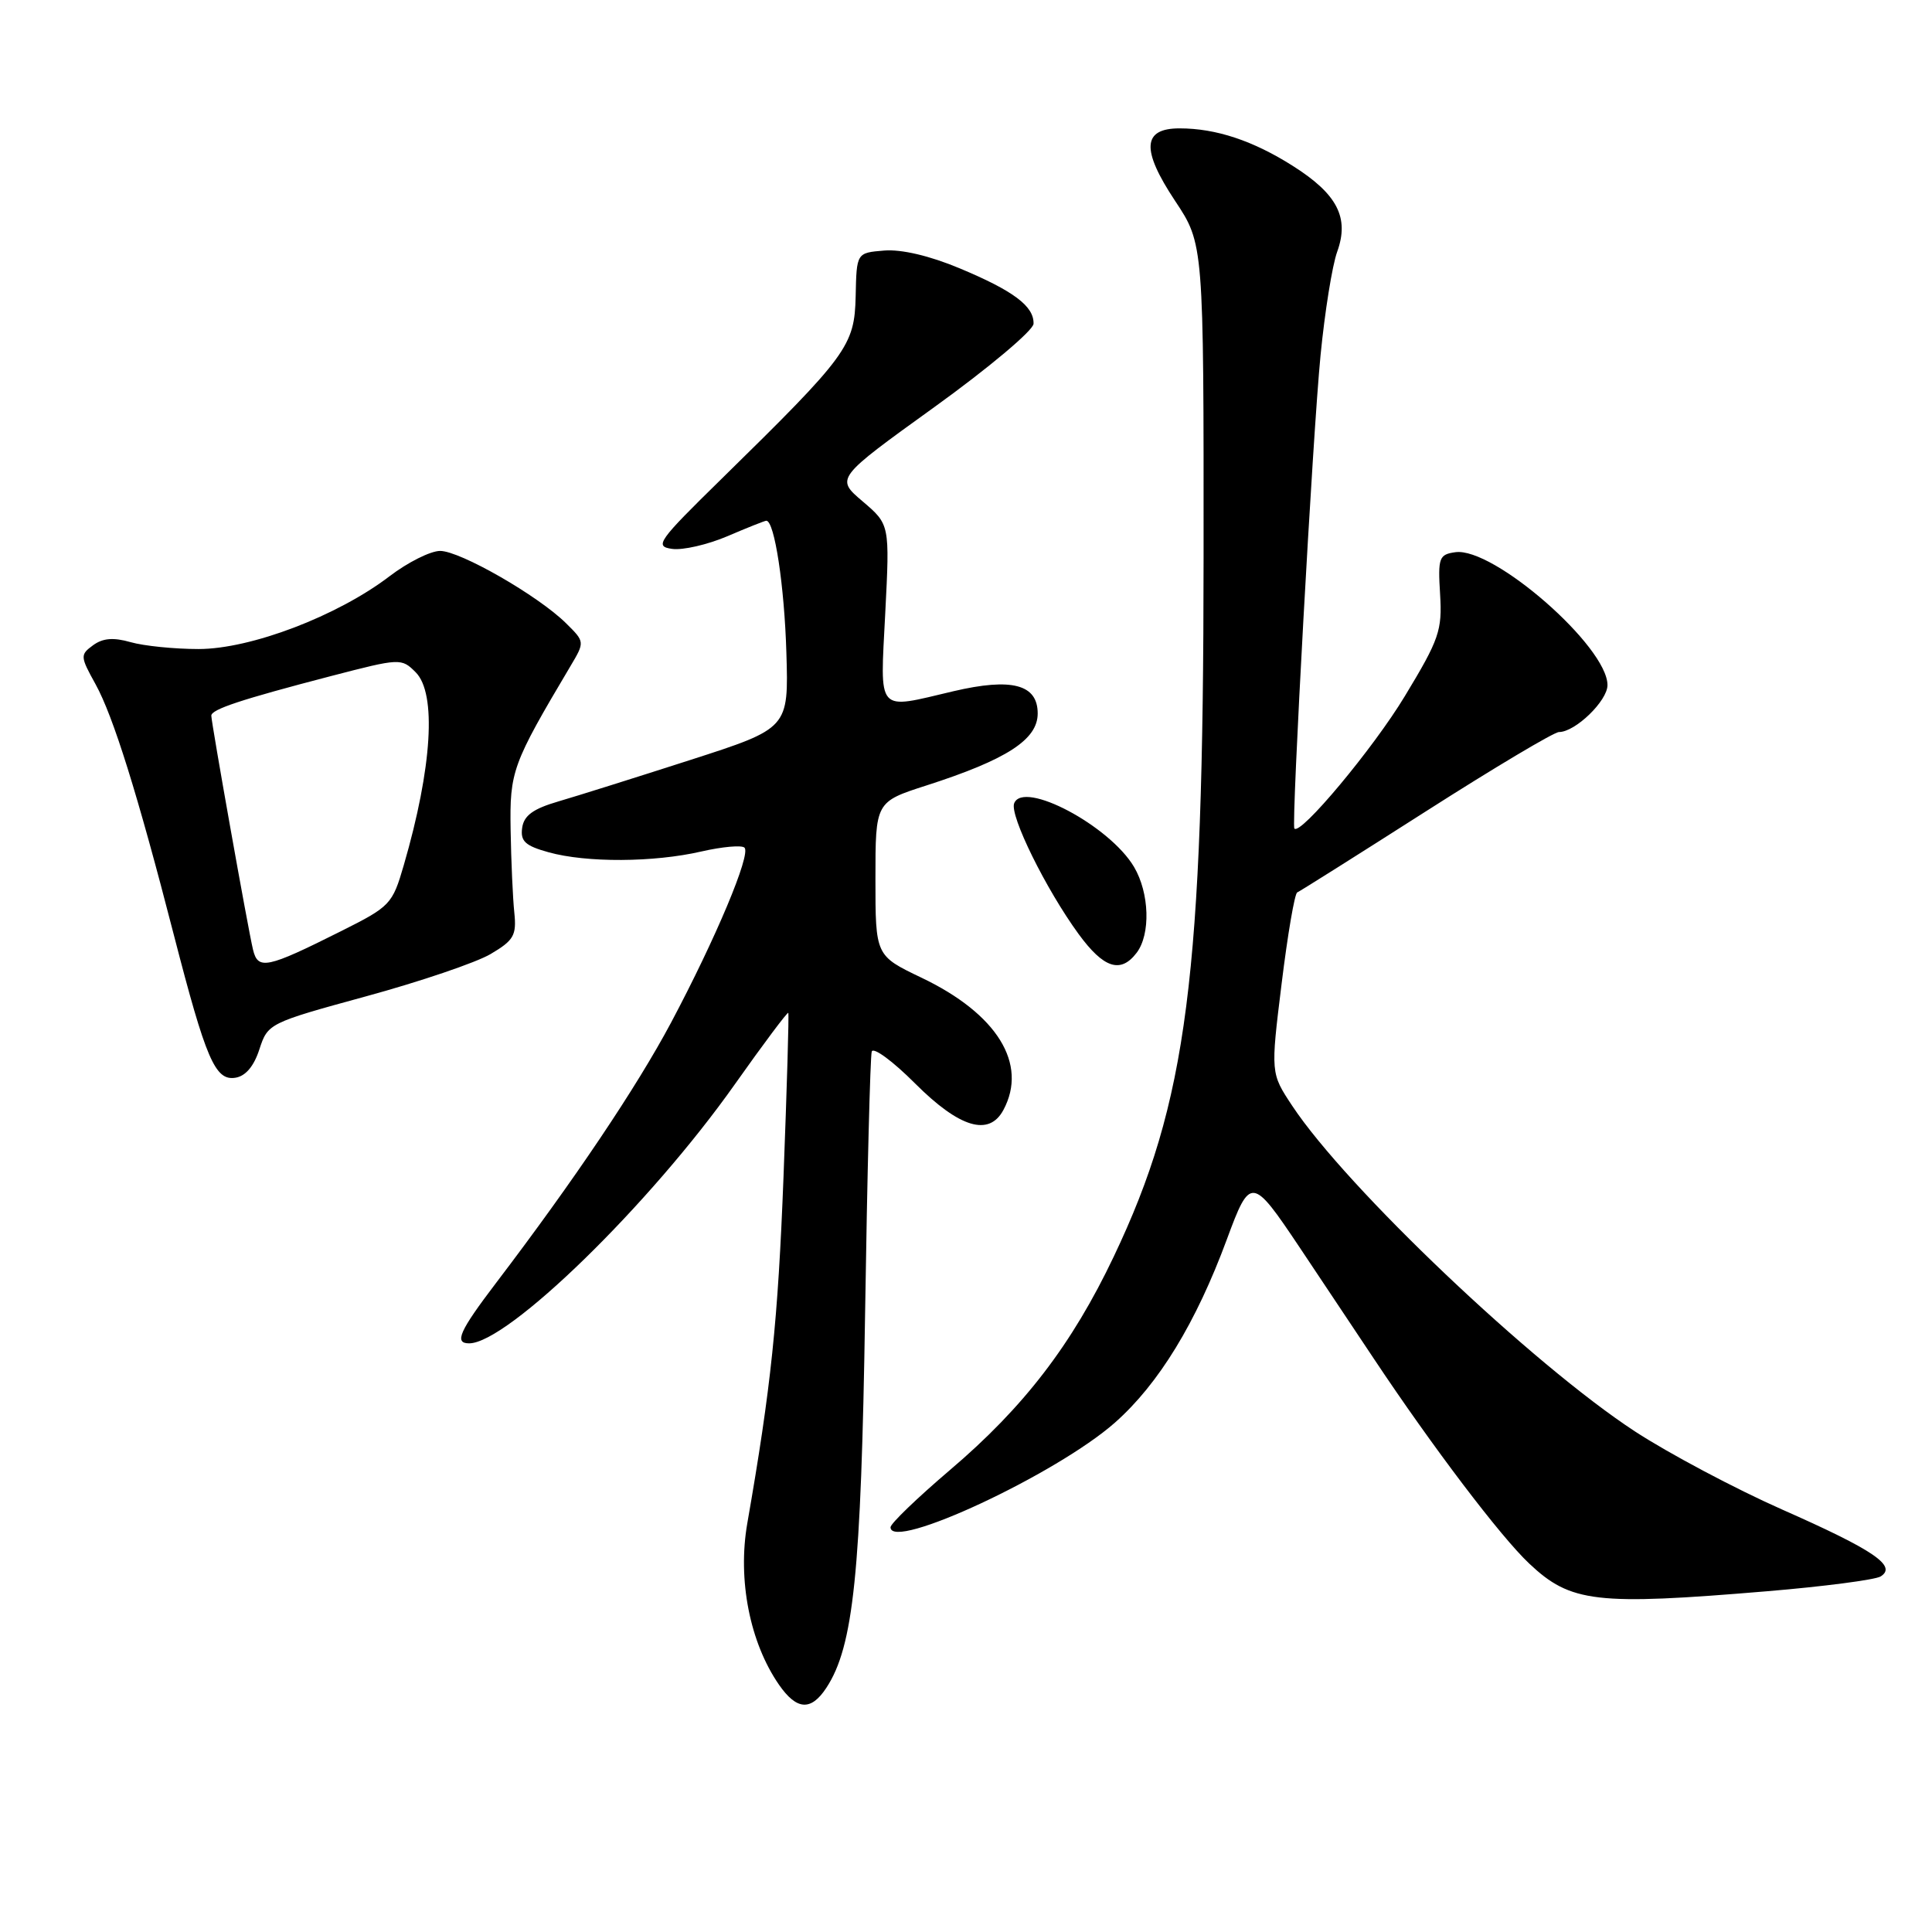 <?xml version="1.0" encoding="UTF-8" standalone="no"?>
<!DOCTYPE svg PUBLIC "-//W3C//DTD SVG 1.1//EN" "http://www.w3.org/Graphics/SVG/1.1/DTD/svg11.dtd" >
<svg xmlns="http://www.w3.org/2000/svg" xmlns:xlink="http://www.w3.org/1999/xlink" version="1.1" viewBox="0 0 256 256">
 <g >
 <path fill="currentColor"
d=" M 109.50 223.64 C 113.10 218.15 114.10 208.44 114.63 174.00 C 114.91 155.57 115.31 139.98 115.51 139.34 C 115.71 138.70 118.31 140.61 121.28 143.59 C 127.16 149.46 131.06 150.62 132.96 147.07 C 136.23 140.97 132.12 134.33 122.10 129.55 C 116.00 126.63 116.00 126.63 116.00 116.44 C 116.00 106.25 116.00 106.25 122.78 104.07 C 133.40 100.65 137.50 98.00 137.50 94.54 C 137.50 90.68 134.07 89.78 126.34 91.59 C 116.01 94.02 116.62 94.71 117.30 81.25 C 117.90 69.50 117.90 69.50 114.31 66.44 C 110.71 63.38 110.71 63.38 123.81 53.94 C 131.01 48.75 136.92 43.78 136.95 42.90 C 137.02 40.58 134.31 38.54 127.15 35.55 C 123.18 33.89 119.43 33.01 117.15 33.20 C 113.50 33.50 113.50 33.50 113.38 39.25 C 113.23 45.83 112.32 47.07 95.62 63.44 C 87.15 71.74 86.68 72.40 89.06 72.73 C 90.46 72.93 93.76 72.17 96.39 71.05 C 99.02 69.92 101.34 69.00 101.54 69.00 C 102.63 69.00 103.94 77.66 104.20 86.50 C 104.50 96.50 104.50 96.50 91.50 100.69 C 84.35 102.99 76.47 105.47 74.00 106.19 C 70.64 107.17 69.42 108.06 69.19 109.69 C 68.94 111.47 69.59 112.07 72.69 112.93 C 77.72 114.33 86.62 114.28 92.92 112.83 C 95.71 112.19 98.29 111.96 98.65 112.32 C 99.53 113.20 94.83 124.38 88.92 135.50 C 84.35 144.08 76.09 156.38 65.75 169.97 C 60.86 176.40 60.15 178.00 62.16 178.00 C 67.25 178.00 86.11 159.62 97.38 143.66 C 101.16 138.31 104.35 134.06 104.45 134.21 C 104.56 134.37 104.27 144.14 103.82 155.92 C 103.08 175.08 102.17 183.79 99.02 201.85 C 97.72 209.33 99.35 217.65 103.23 223.25 C 105.57 226.62 107.47 226.74 109.50 223.64 Z  M 234.13 210.85 C 241.69 210.22 248.46 209.33 249.19 208.89 C 251.41 207.51 248.32 205.40 236.14 200.02 C 229.93 197.27 221.17 192.62 216.67 189.69 C 203.10 180.82 178.41 157.37 171.23 146.53 C 168.36 142.20 168.36 142.20 169.82 130.35 C 170.62 123.83 171.55 118.39 171.89 118.25 C 172.23 118.11 179.91 113.27 188.95 107.50 C 198.00 101.72 205.92 97.00 206.57 97.00 C 208.73 97.00 213.00 92.87 213.00 90.78 C 213.00 85.67 197.87 72.46 192.84 73.17 C 190.68 73.47 190.52 73.90 190.82 78.74 C 191.11 83.53 190.71 84.71 186.15 92.24 C 181.99 99.14 172.28 110.77 171.51 109.78 C 171.10 109.25 173.95 57.51 174.98 47.07 C 175.54 41.33 176.53 35.17 177.18 33.37 C 178.82 28.84 177.21 25.72 171.30 21.98 C 166.05 18.65 161.13 17.01 156.32 17.01 C 151.37 17.00 151.19 19.81 155.70 26.61 C 159.50 32.33 159.50 32.33 159.48 73.92 C 159.46 129.43 157.33 146.01 147.58 166.50 C 142.04 178.16 135.66 186.47 125.88 194.78 C 121.55 198.47 118.00 201.88 118.00 202.37 C 118.00 205.60 140.01 195.33 147.74 188.50 C 153.54 183.37 158.48 175.28 162.57 164.21 C 165.66 155.84 165.90 155.86 172.19 165.26 C 174.12 168.14 178.54 174.78 182.02 180.00 C 189.84 191.75 198.85 203.63 202.64 207.19 C 208.13 212.36 211.45 212.75 234.13 210.85 Z  M 34.37 139.04 C 35.49 135.61 35.63 135.54 48.50 132.02 C 55.65 130.07 63.08 127.55 65.00 126.42 C 68.08 124.60 68.46 123.95 68.15 120.93 C 67.95 119.04 67.73 114.12 67.66 110.00 C 67.53 102.19 67.86 101.28 75.58 88.28 C 77.50 85.05 77.50 85.05 75.00 82.58 C 71.32 78.94 60.97 73.00 58.32 73.00 C 57.05 73.00 54.03 74.51 51.61 76.36 C 44.72 81.62 33.23 86.00 26.31 86.00 C 23.11 86.00 19.06 85.59 17.31 85.09 C 15.03 84.44 13.63 84.55 12.33 85.50 C 10.61 86.76 10.62 86.98 12.66 90.66 C 15.01 94.92 18.23 105.21 23.05 123.94 C 27.29 140.37 28.51 143.21 31.16 142.81 C 32.53 142.61 33.64 141.30 34.37 139.04 Z  M 150.61 126.25 C 152.48 123.79 152.31 118.34 150.27 114.88 C 147.04 109.41 135.58 103.33 134.38 106.45 C 133.77 108.05 138.58 117.81 142.91 123.75 C 146.24 128.31 148.49 129.04 150.61 126.25 Z  M 33.52 125.81 C 32.86 123.07 28.01 95.80 28.00 94.83 C 28.00 93.99 31.93 92.69 43.83 89.59 C 53.03 87.20 53.19 87.19 55.08 89.08 C 57.87 91.87 57.27 101.69 53.50 114.65 C 52.00 119.82 51.71 120.12 45.22 123.37 C 35.32 128.33 34.18 128.57 33.52 125.81 Z "/>
</g>
</svg>
